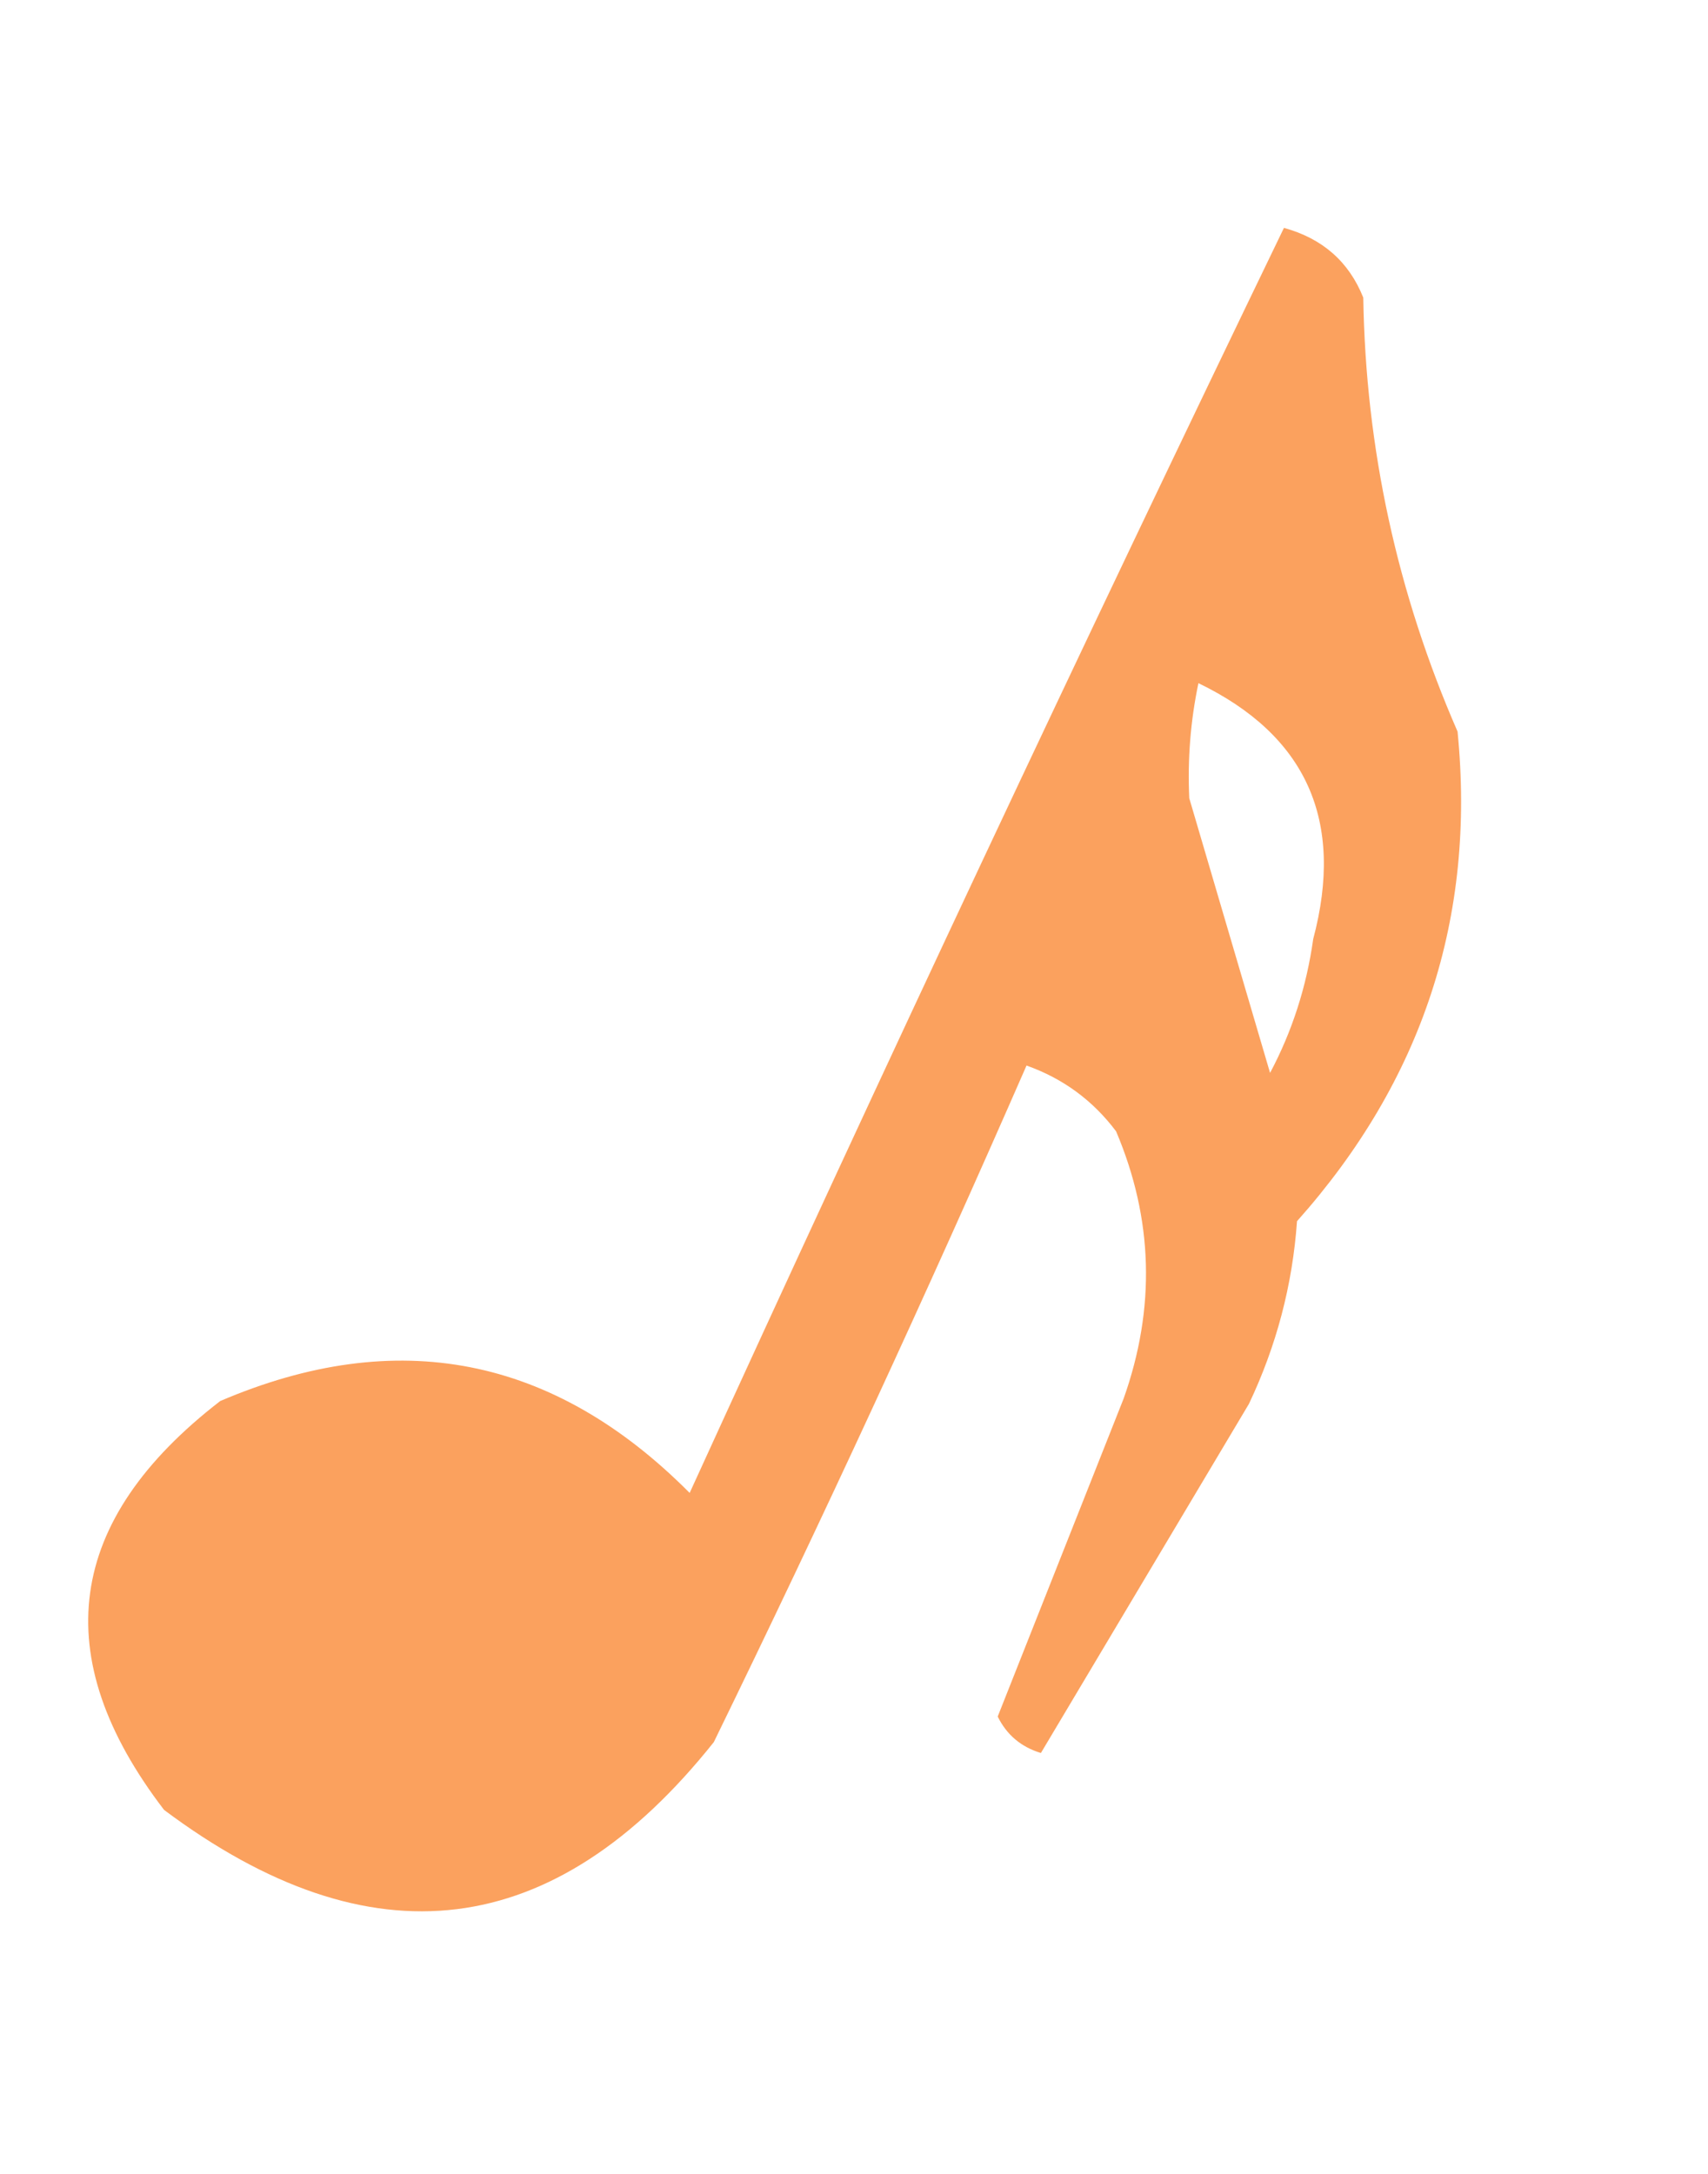 <svg width="110" height="140" viewBox="0 0 110 140" fill="none" xmlns="http://www.w3.org/2000/svg">
<path opacity="0.918" fill-rule="evenodd" clip-rule="evenodd" d="M82.69 14.676C85.172 15.359 86.875 16.855 87.798 19.166C87.954 28.877 89.978 38.192 93.871 47.114C95.056 59.076 91.608 69.587 83.531 78.647C83.241 82.757 82.208 86.678 80.435 90.412C75.966 97.911 71.499 105.406 67.037 112.895C65.761 112.508 64.834 111.726 64.255 110.548C66.958 103.723 69.661 96.897 72.364 90.073C74.436 84.243 74.275 78.505 71.88 72.86C70.387 70.871 68.463 69.458 66.111 68.622C59.7 83.286 52.987 97.81 45.971 112.195C35.702 125.083 23.902 126.538 10.567 116.561C3.012 106.694 4.217 97.917 14.184 90.228C25.576 85.354 35.654 87.326 44.416 96.146C56.907 68.791 69.665 41.634 82.69 14.676ZM77.182 43.996C84.138 47.36 86.602 52.854 84.574 60.477C84.142 63.555 83.215 66.428 81.796 69.096C80.061 63.199 78.326 57.303 76.592 51.406C76.476 48.894 76.672 46.425 77.182 43.996Z" fill="#FB9A51"/>
</svg>
